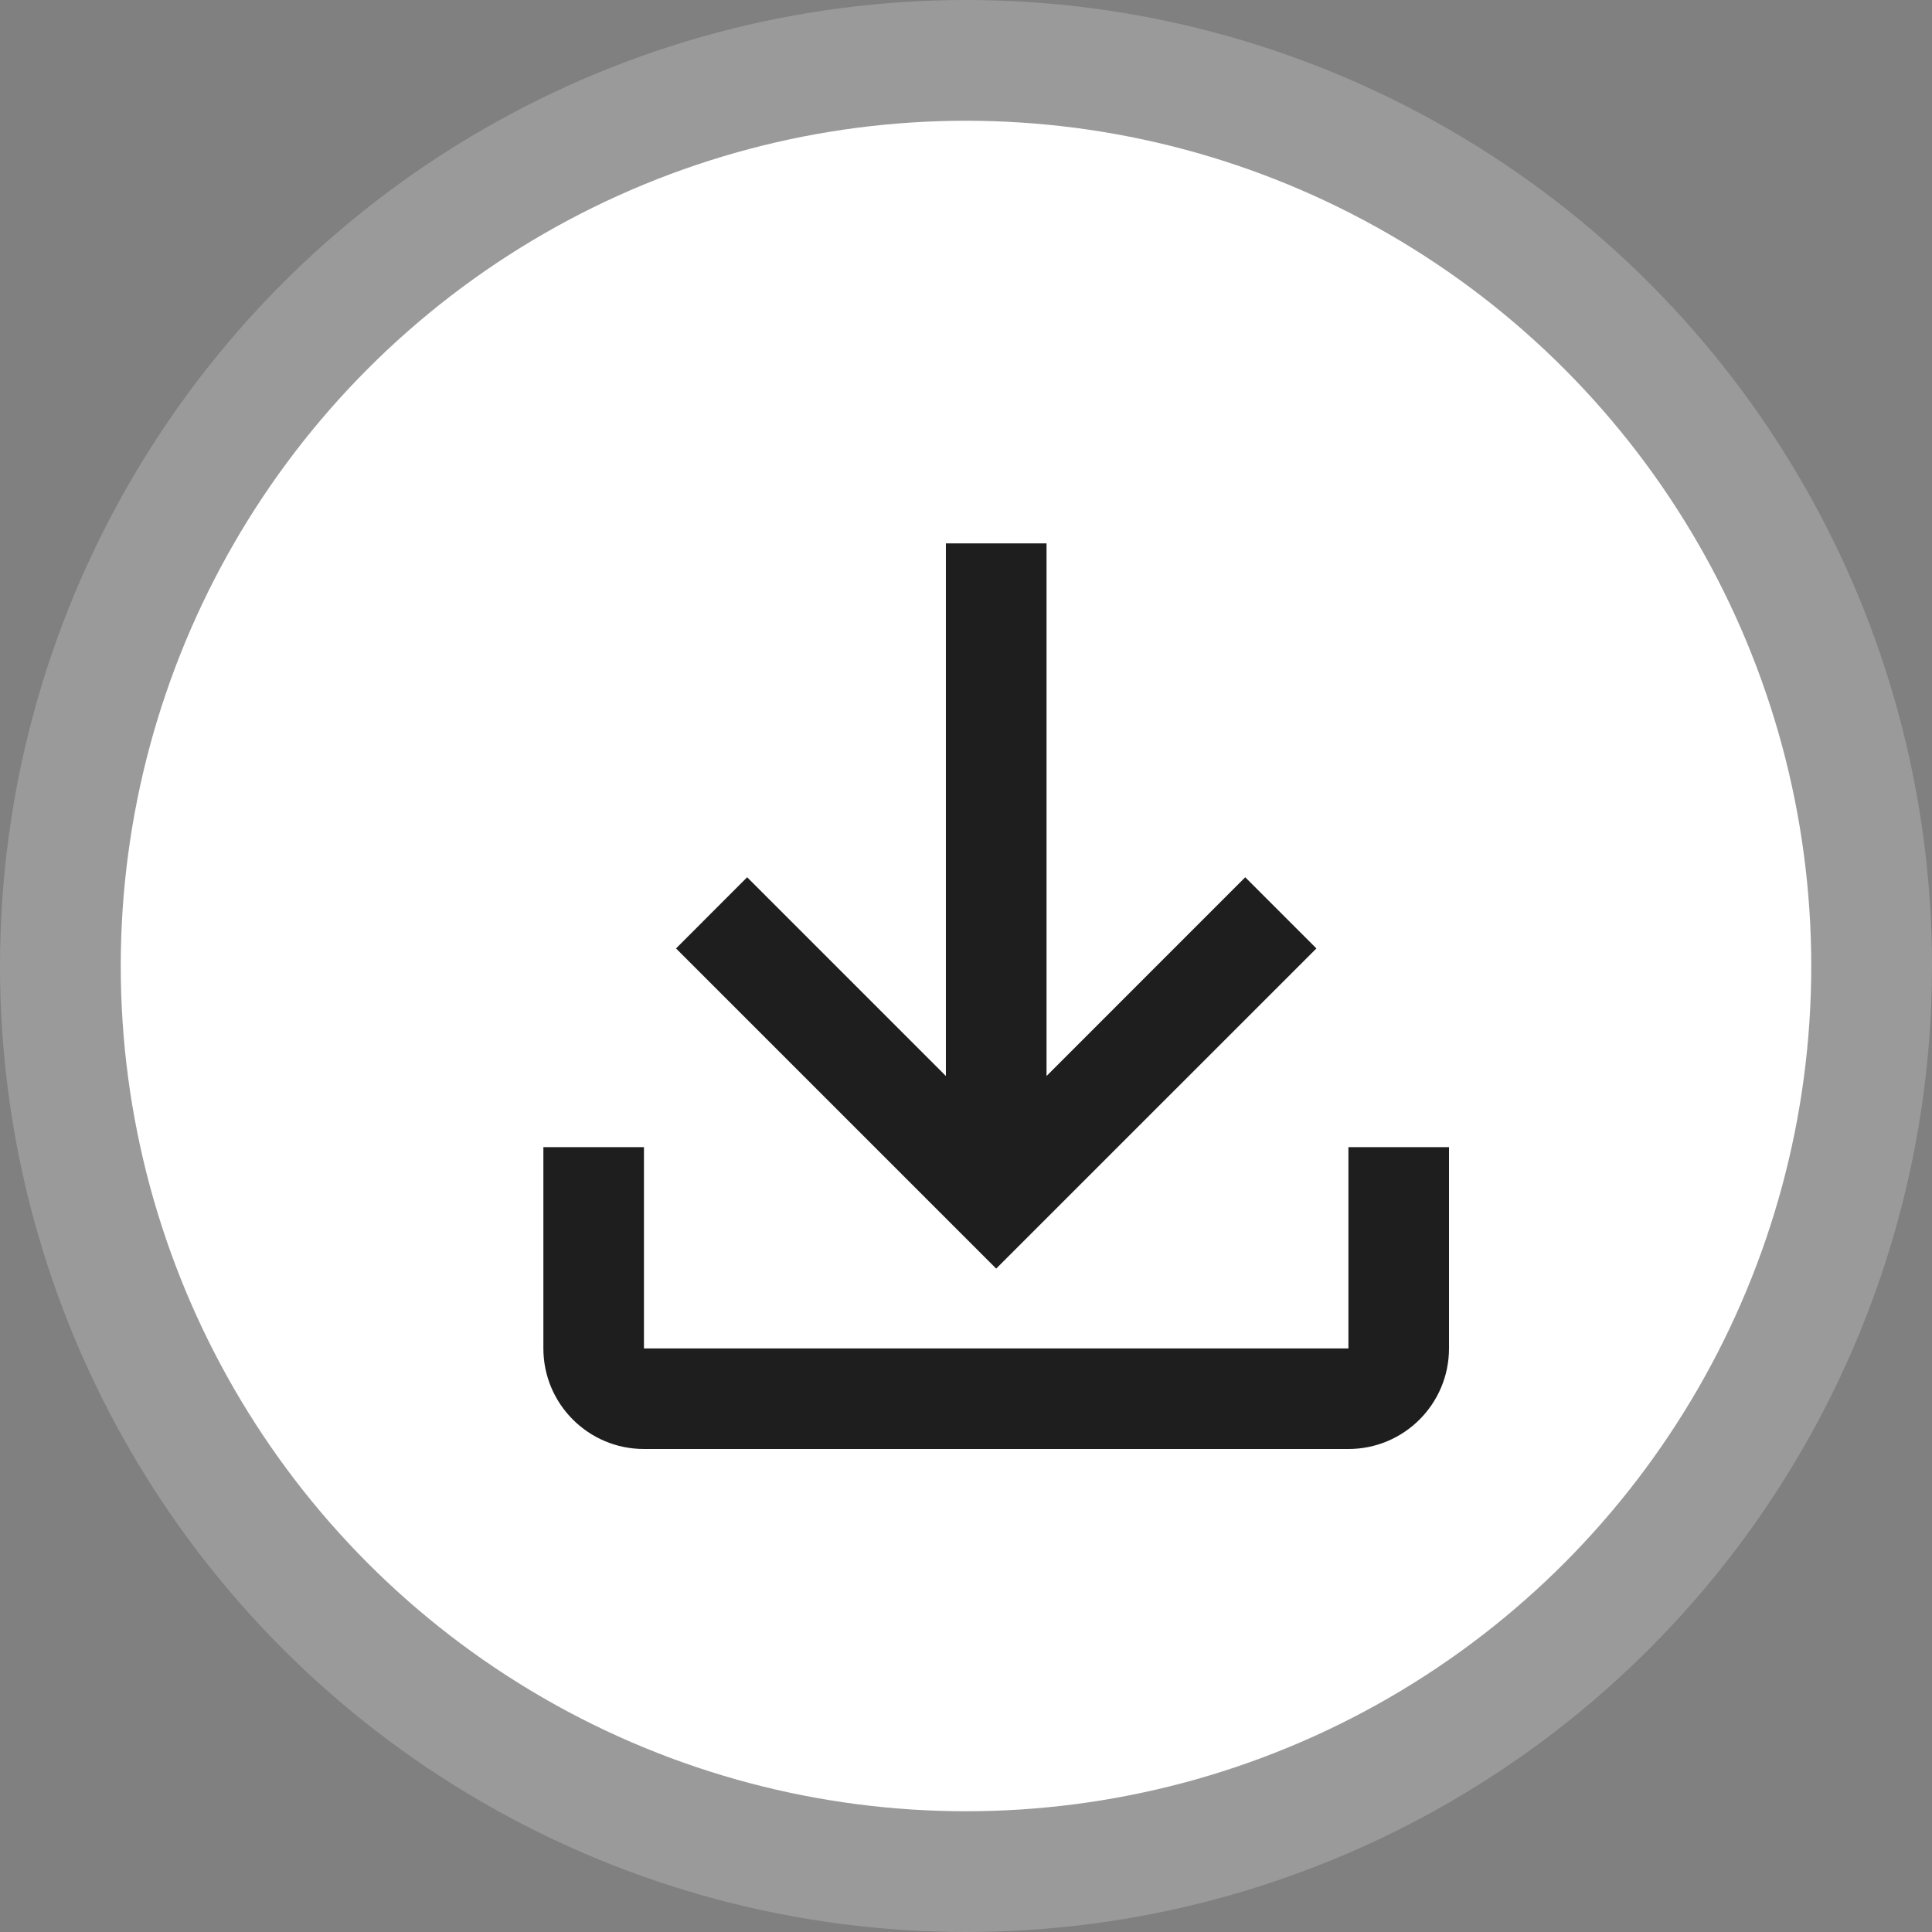<svg width="32" height="32" viewBox="0 0 32 32" fill="none" xmlns="http://www.w3.org/2000/svg">
<rect x="0" y="0" width="32" height="32" fill="#808080" stroke="none"/>
<g clip-path="url(#clip0_9400_96481)">
<circle cx="16" cy="16" r="15" fill="white" stroke="#9A9A9A" stroke-width="2"/>
</g>
<g clip-path="url(#clip1_9400_96481)">
<path d="M17.334 17.822L20.625 14.53L21.804 15.709L16.5 21.012L11.197 15.709L12.375 14.53L15.667 17.822V9H17.334L17.334 17.822Z" fill="#1E1E1E"/>
<path d="M9 22.334V19H10.666V22.334H22.334V19H24V22.334C24 23.254 23.254 24 22.334 24H10.666C9.746 24 9 23.254 9 22.334Z" fill="#1E1E1E"/>
</g>
<defs>
<clipPath id="clip0_9400_96481">
<rect width="32" height="32" fill="white"/>
</clipPath>
<clipPath id="clip1_9400_96481">
<rect width="26" height="26" fill="white" transform="translate(3 3)"/>
</clipPath>
</defs>
</svg>
